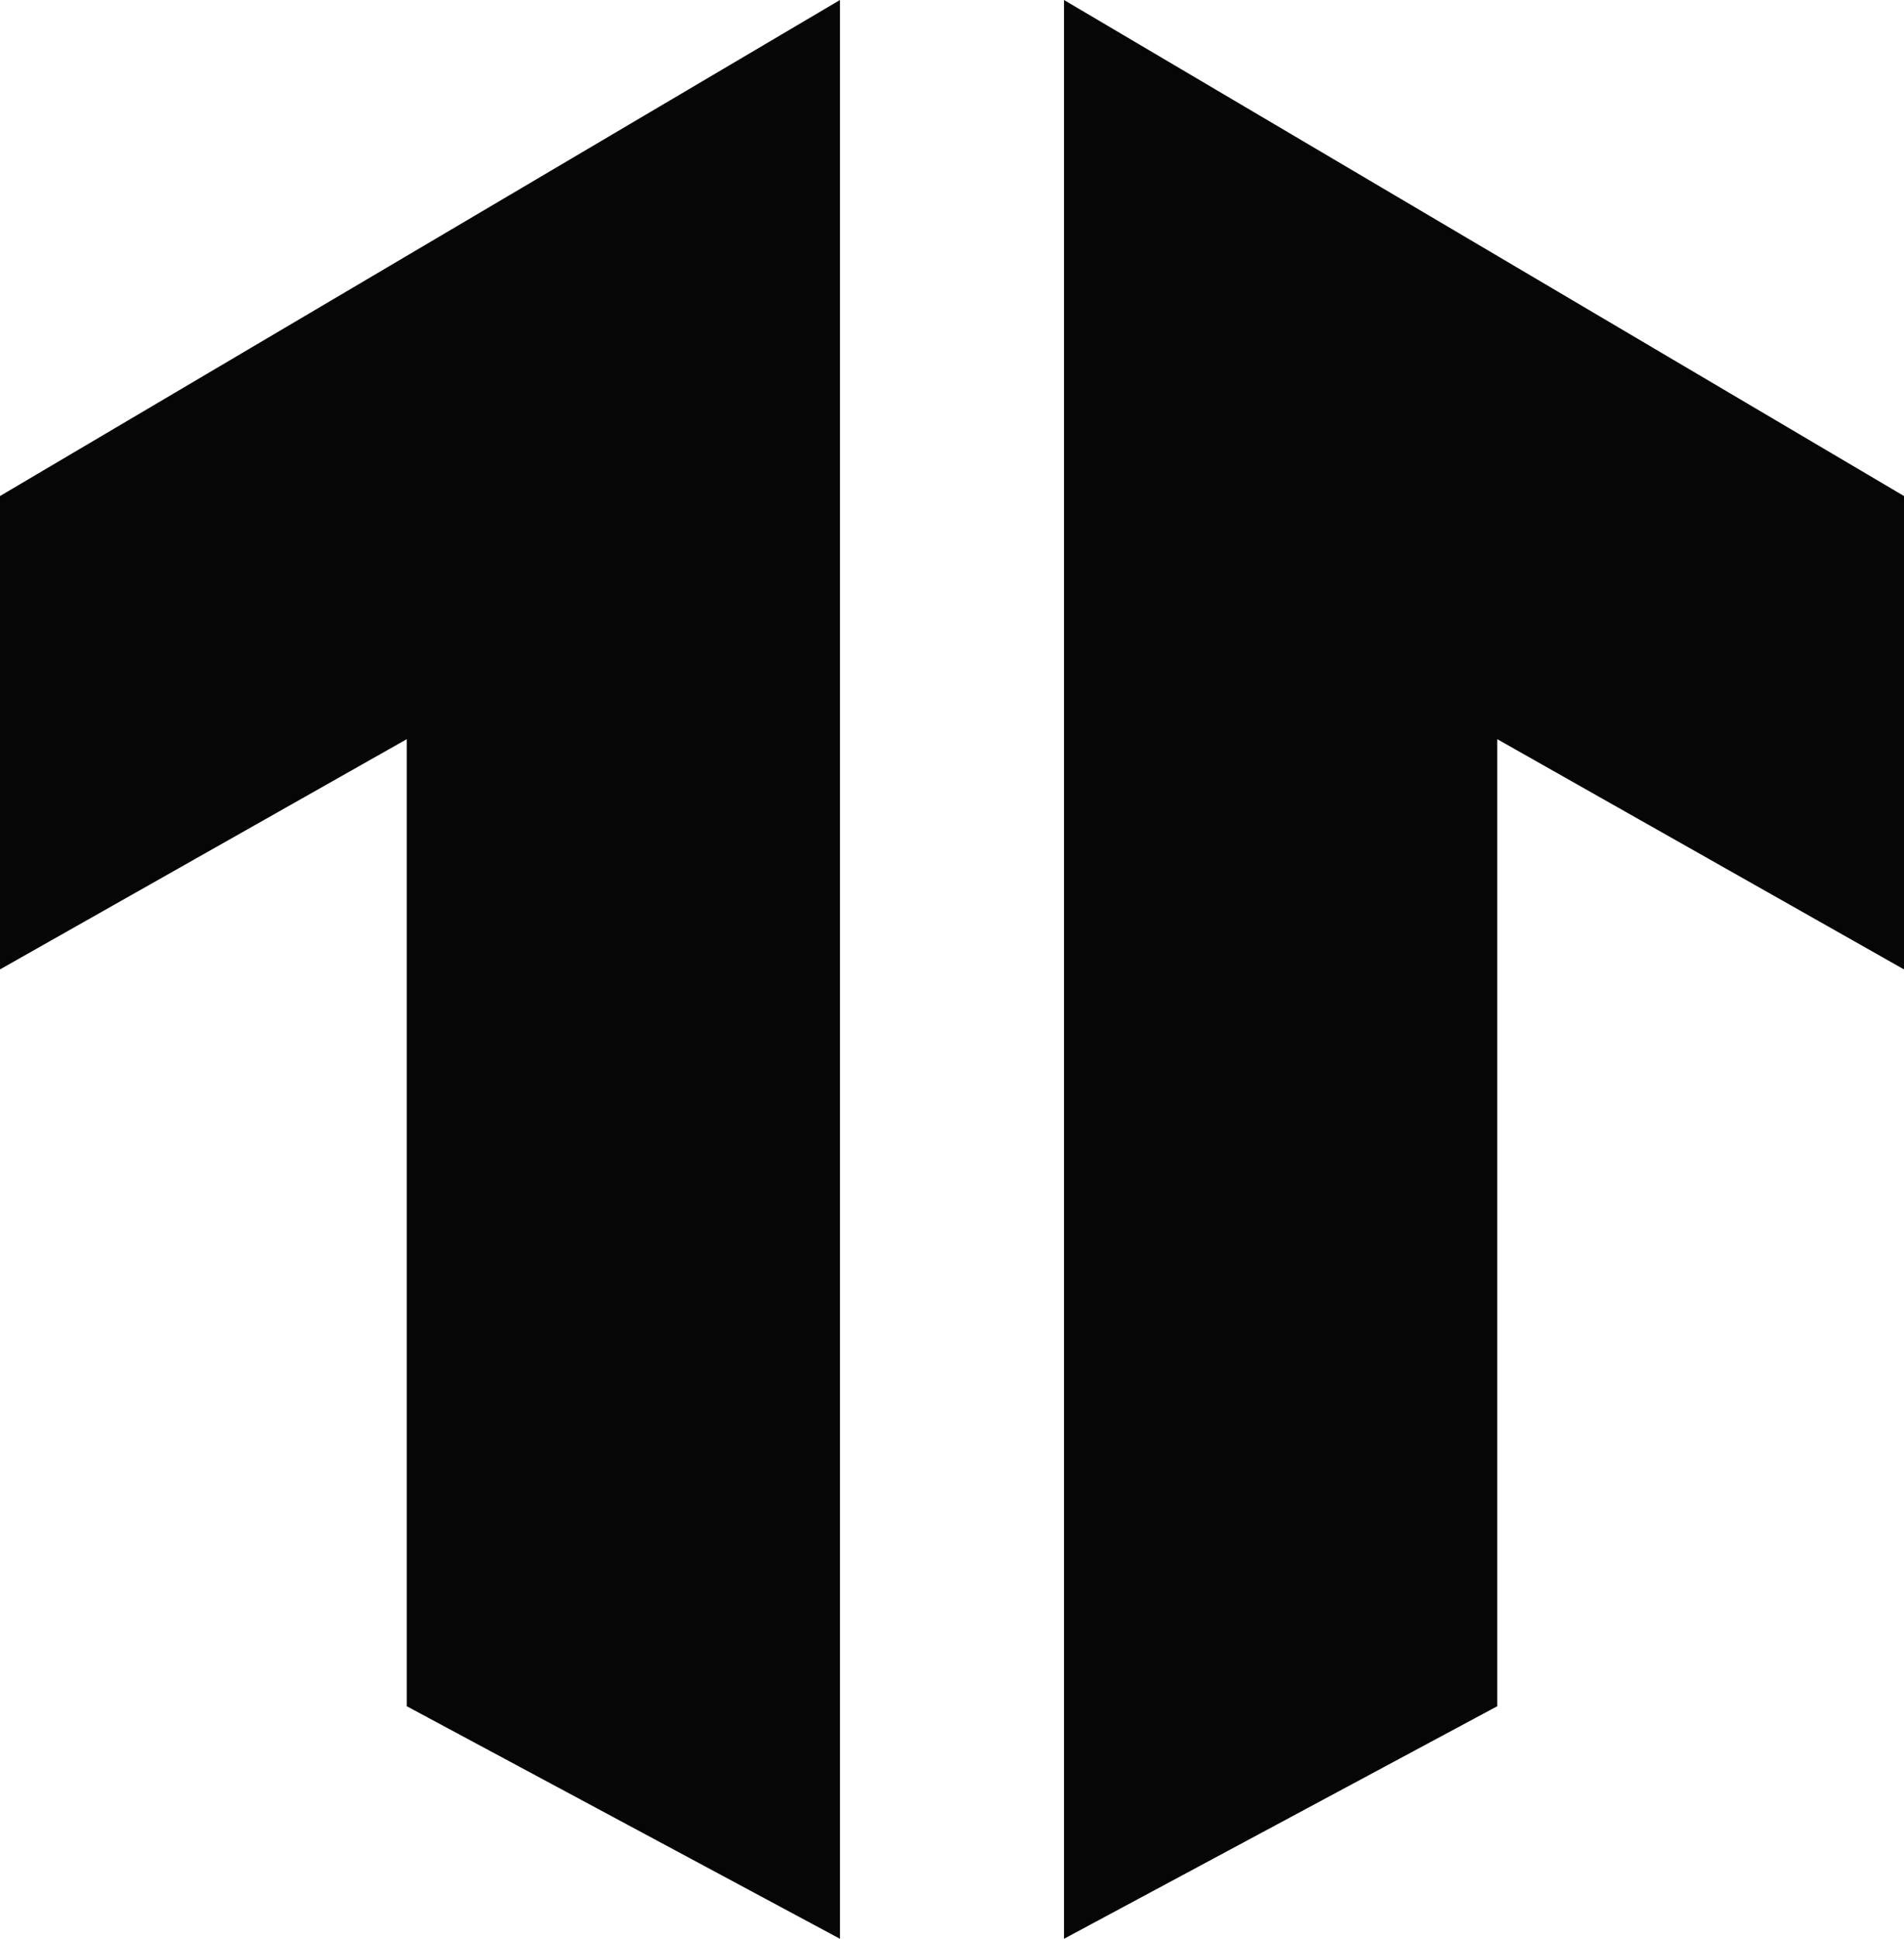<svg xmlns="http://www.w3.org/2000/svg" viewBox="0 0 49.121 50"><g id="b0d1c5a9-4ad2-4601-91f5-21f777ee7f52" data-name="Layer 2"><g id="ba05a445-18cb-4830-8713-05fdb27cf4ab" data-name="Layer 1"><polygon points="21.67 0 21.67 50 10.495 44.003 10.495 19.062 0 25 0 12.792 21.67 0" style="fill:#070606"/><polygon points="27.45 0 27.45 50 38.626 44.003 38.626 19.062 49.121 25 49.121 12.792 27.45 0" style="fill:#070606"/></g></g></svg>